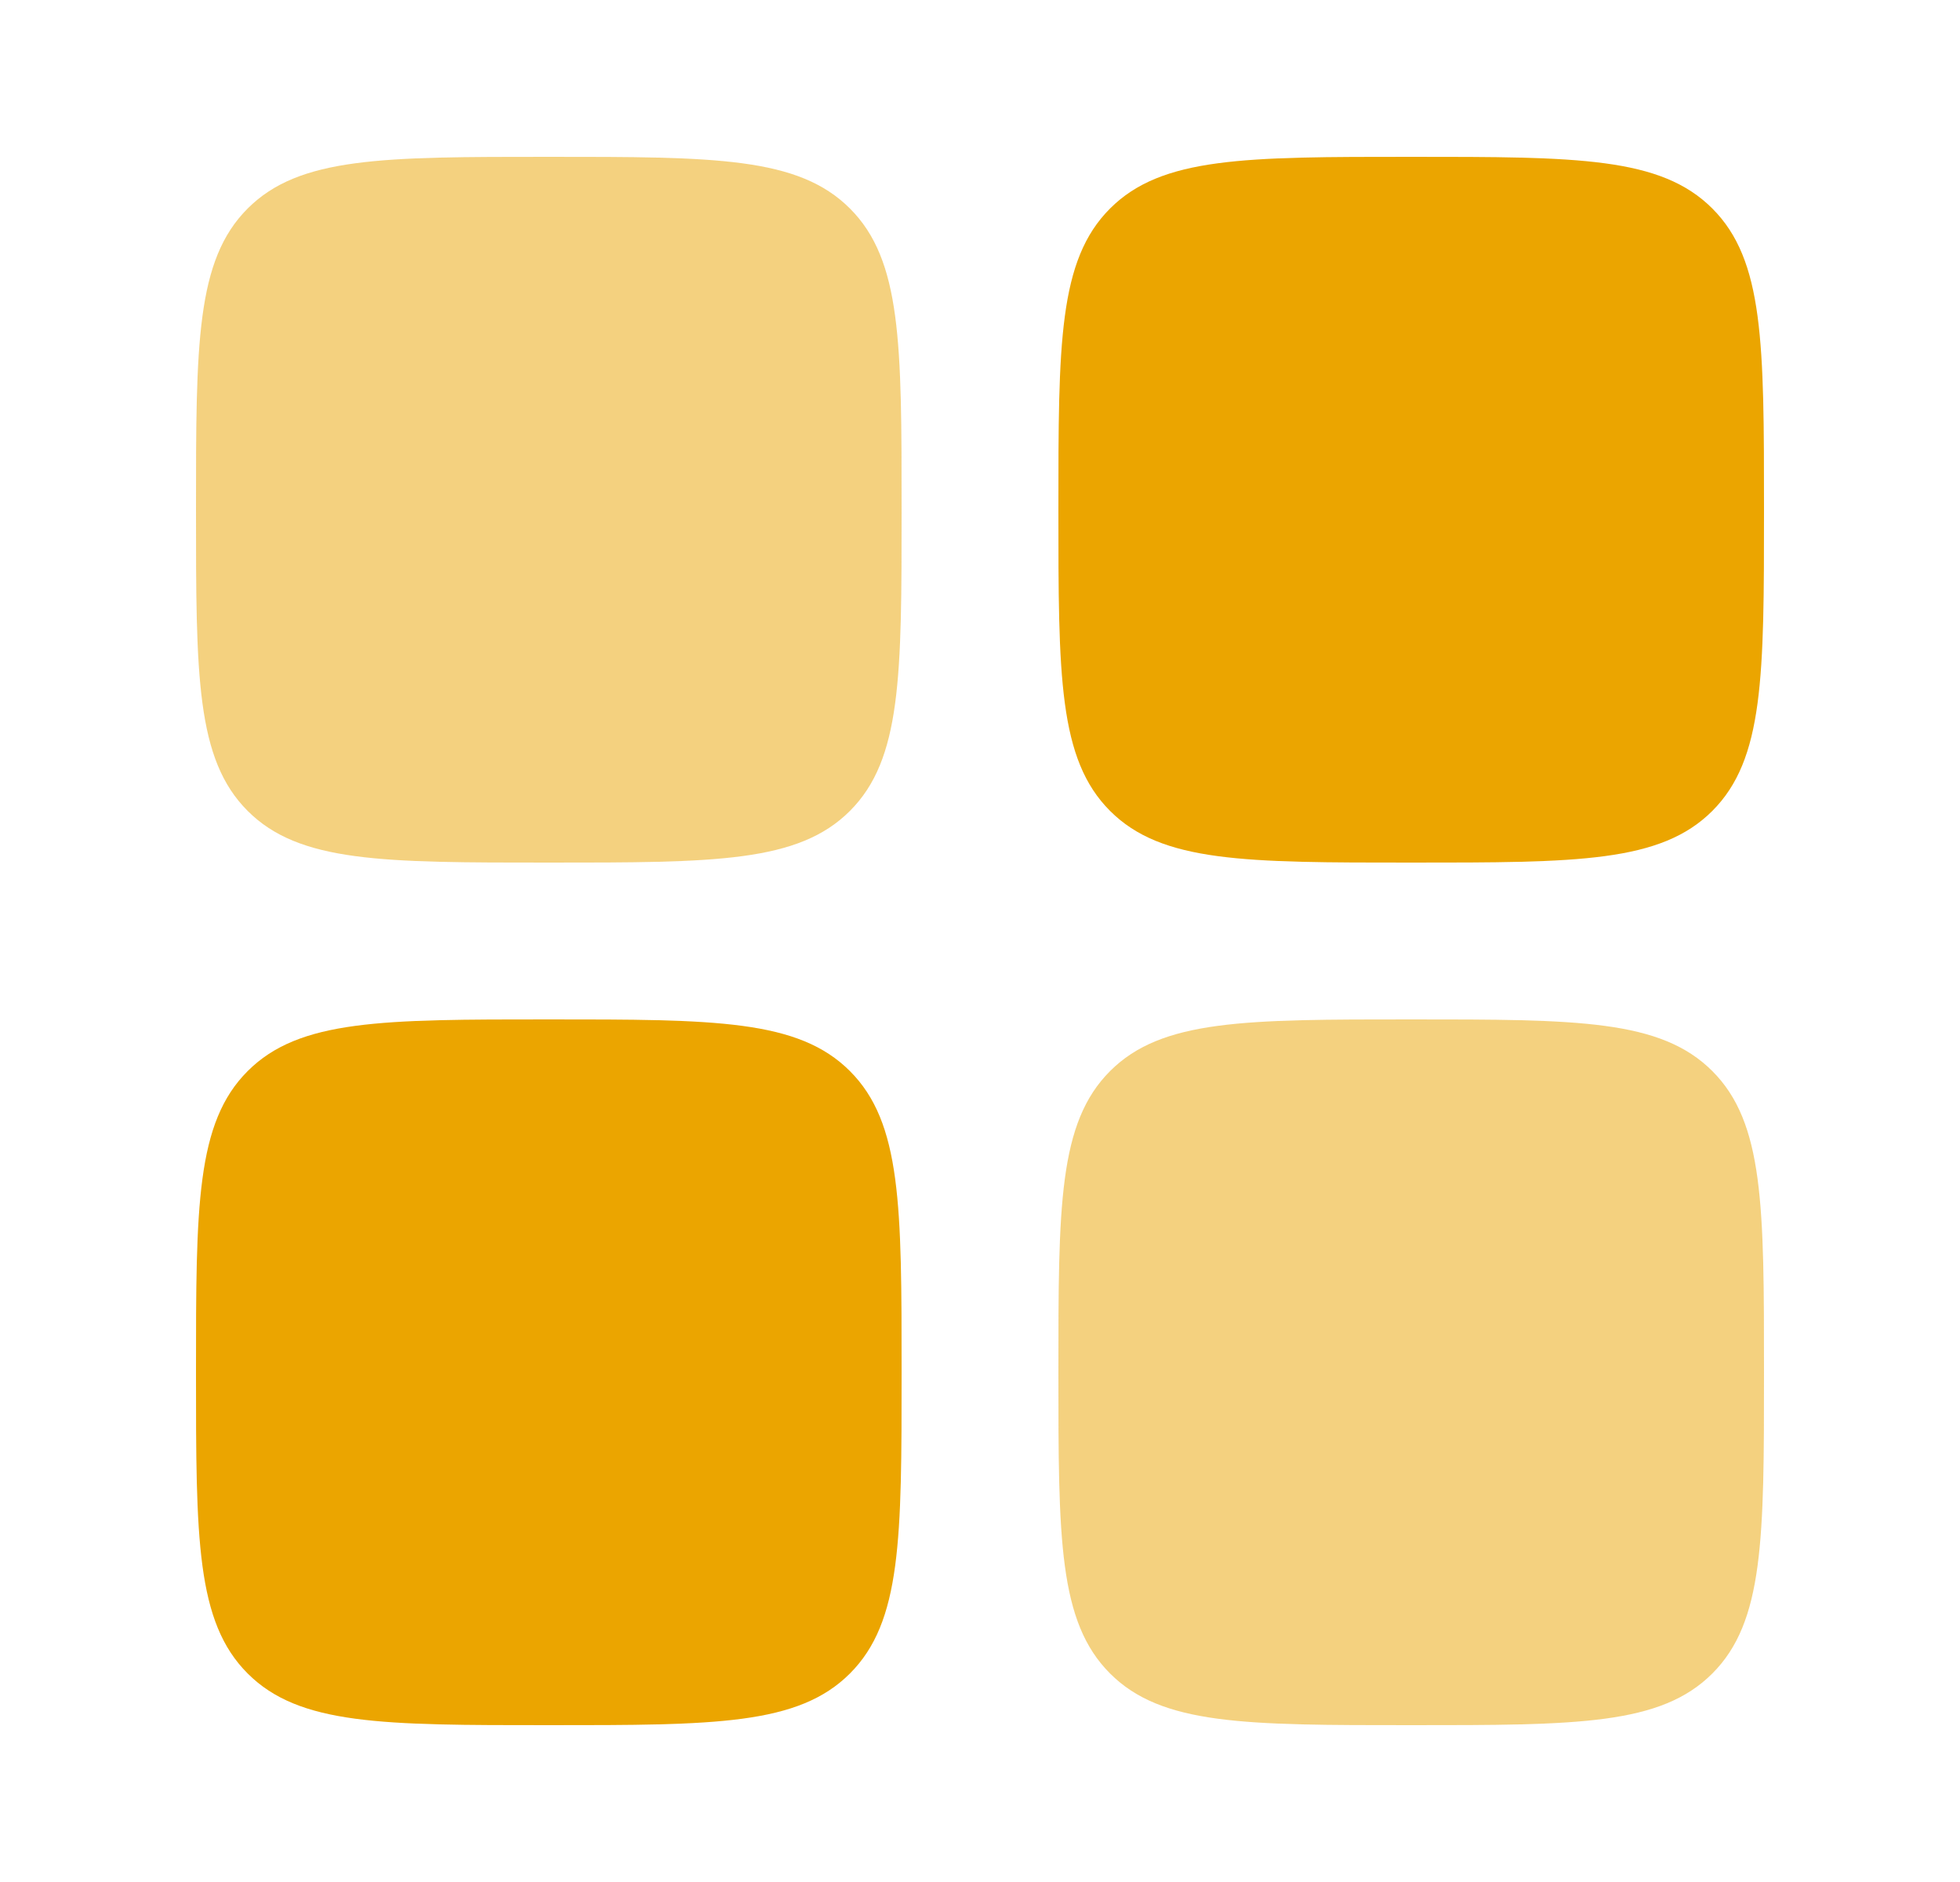 <svg width="25" height="24" viewBox="0 0 25 24" fill="none" xmlns="http://www.w3.org/2000/svg">
<path opacity="0.5" d="M2.5 6.5C2.5 4.379 2.5 3.318 3.159 2.659C3.818 2 4.879 2 7 2C9.121 2 10.182 2 10.841 2.659C11.5 3.318 11.5 4.379 11.5 6.5C11.5 8.621 11.5 9.682 10.841 10.341C10.182 11 9.121 11 7 11C4.879 11 3.818 11 3.159 10.341C2.5 9.682 2.5 8.621 2.5 6.5Z" fill="#EBA500"/>
<path opacity="0.5" d="M13.5 17.5C13.5 15.379 13.5 14.318 14.159 13.659C14.818 13 15.879 13 18 13C20.121 13 21.182 13 21.841 13.659C22.5 14.318 22.5 15.379 22.5 17.5C22.5 19.621 22.5 20.682 21.841 21.341C21.182 22 20.121 22 18 22C15.879 22 14.818 22 14.159 21.341C13.5 20.682 13.5 19.621 13.5 17.5Z" fill="#EBA500"/>
<path d="M2.5 17.5C2.5 15.379 2.5 14.318 3.159 13.659C3.818 13 4.879 13 7 13C9.121 13 10.182 13 10.841 13.659C11.5 14.318 11.5 15.379 11.5 17.5C11.5 19.621 11.5 20.682 10.841 21.341C10.182 22 9.121 22 7 22C4.879 22 3.818 22 3.159 21.341C2.5 20.682 2.5 19.621 2.5 17.5Z" fill="#EBA500"/>
<path d="M13.5 6.5C13.5 4.379 13.5 3.318 14.159 2.659C14.818 2 15.879 2 18 2C20.121 2 21.182 2 21.841 2.659C22.5 3.318 22.5 4.379 22.5 6.5C22.5 8.621 22.5 9.682 21.841 10.341C21.182 11 20.121 11 18 11C15.879 11 14.818 11 14.159 10.341C13.5 9.682 13.5 8.621 13.5 6.5Z" fill="#EBA500"/>
</svg>
